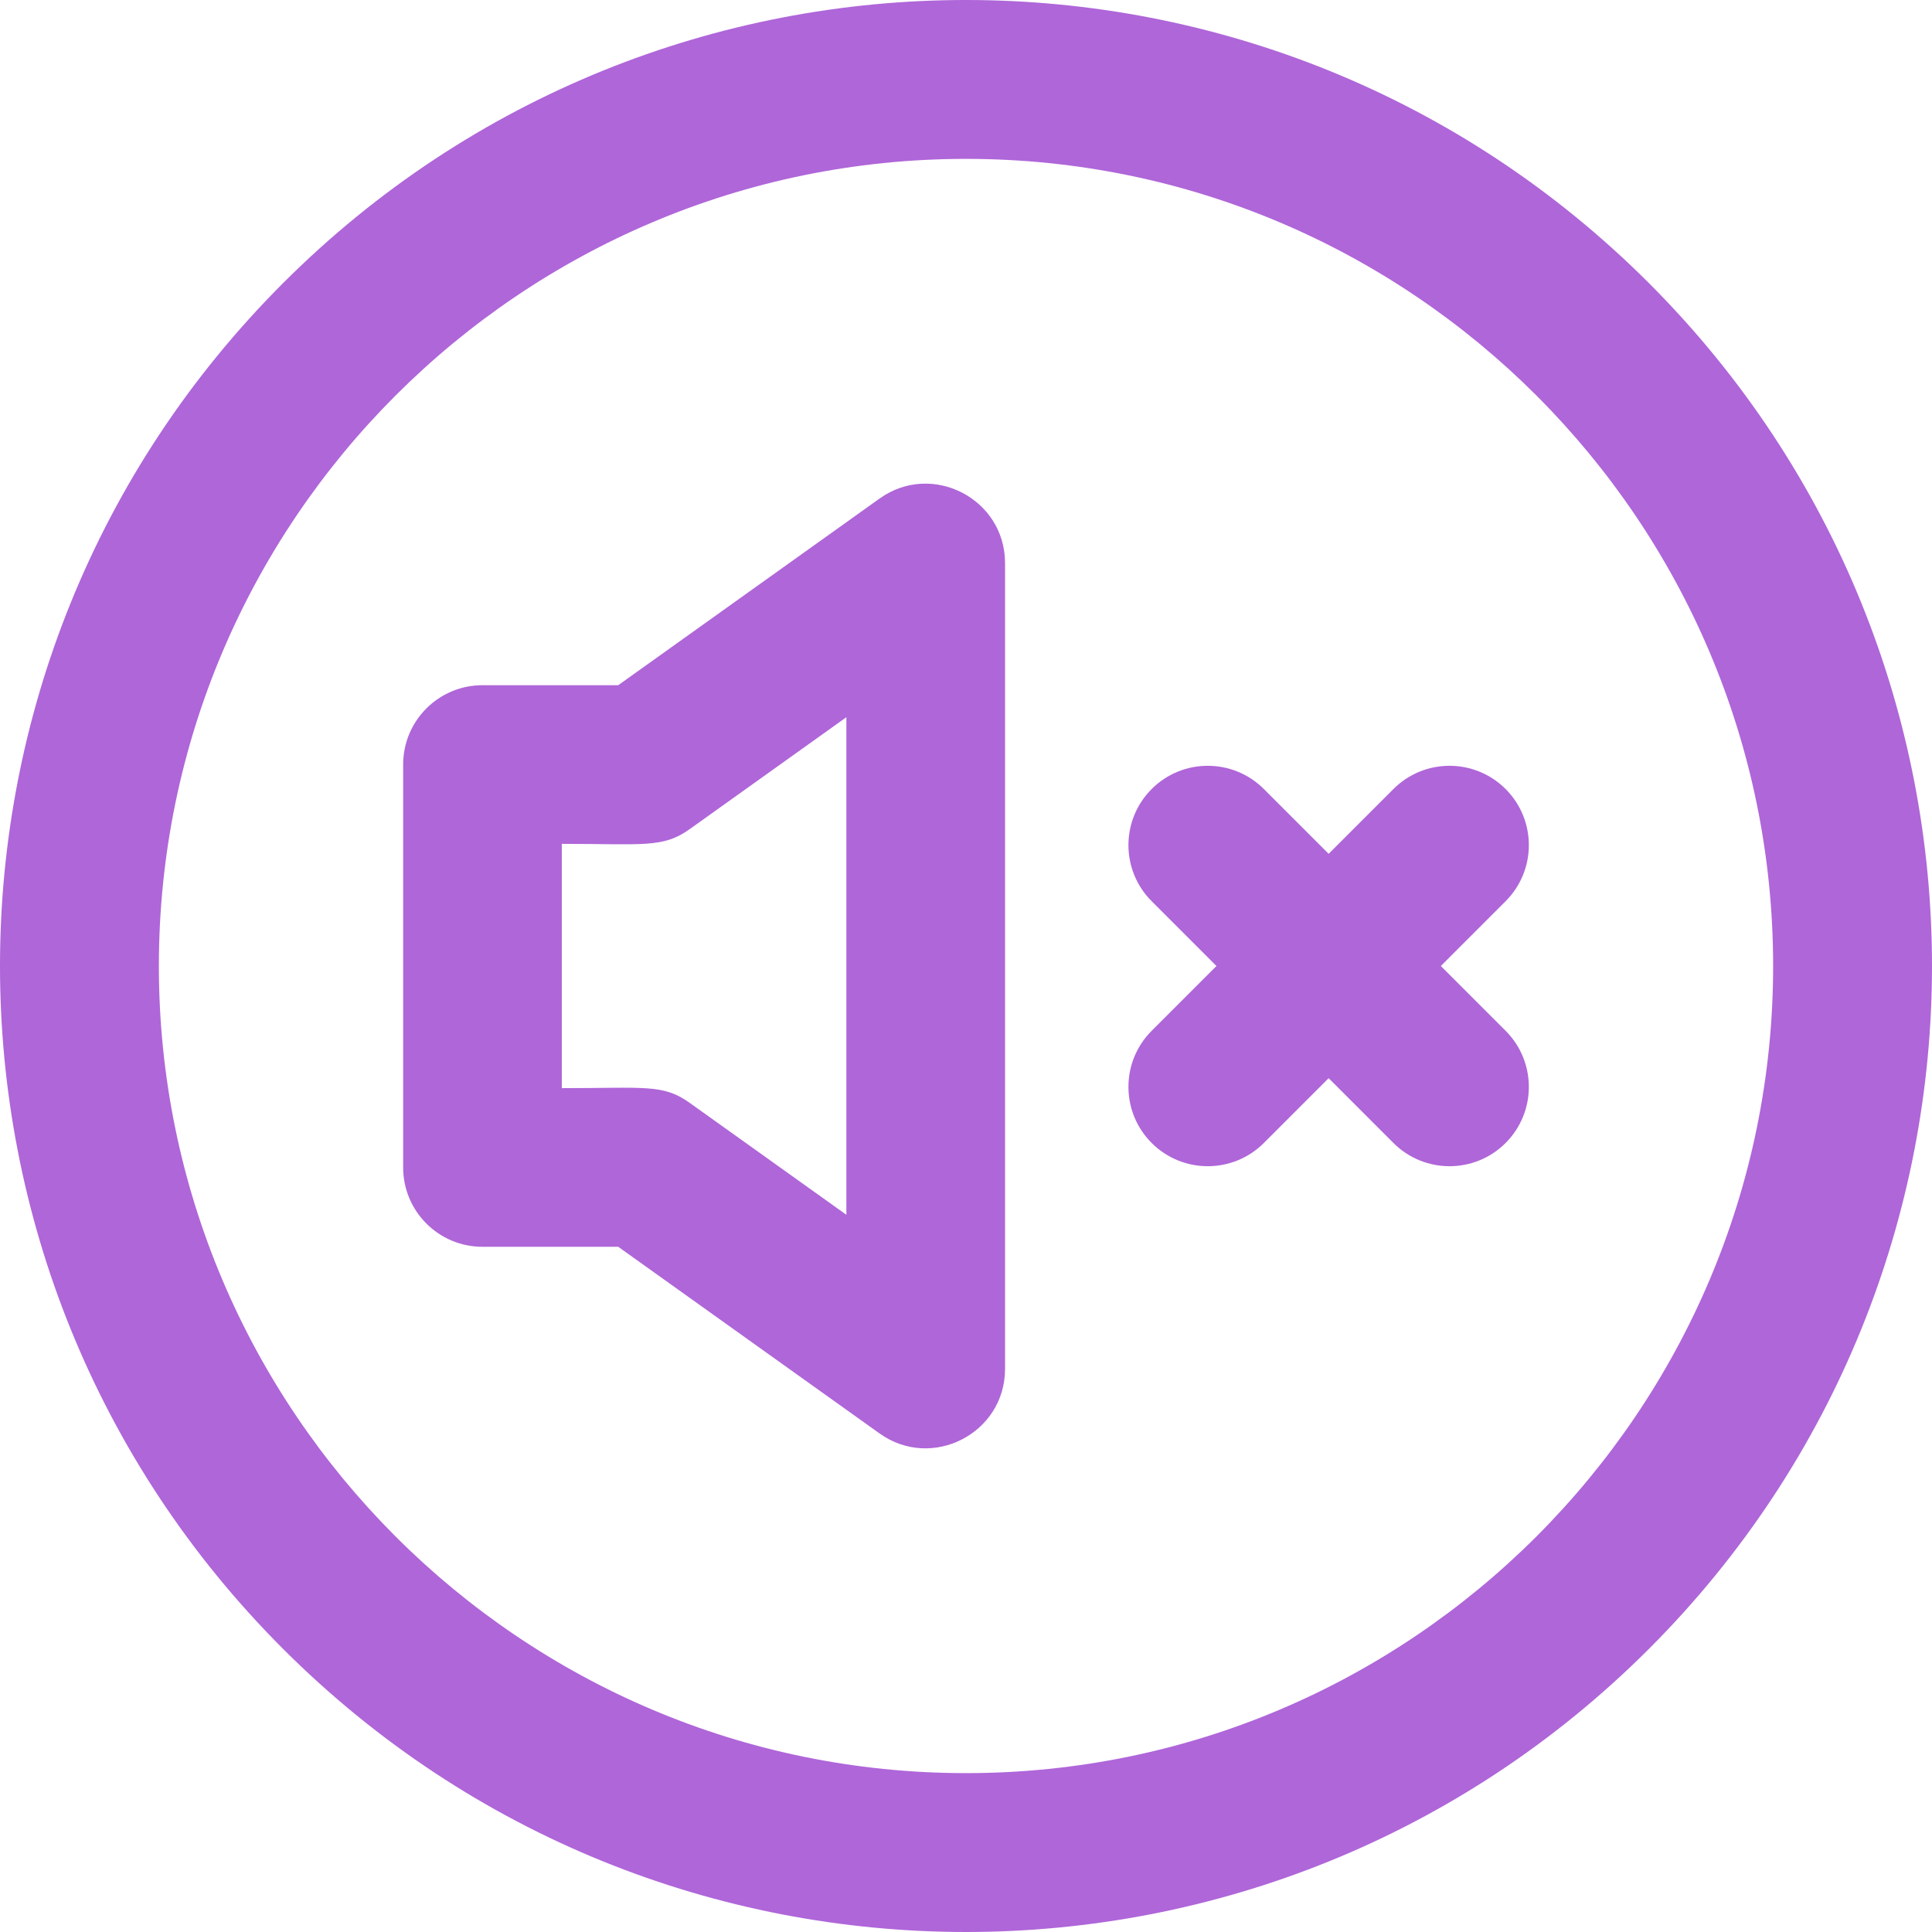 <svg id="Layer_1" enable-background="new 0 0 511.448 511.448" height="512" viewBox="0 0 511.448 511.448" width="512" xmlns="http://www.w3.org/2000/svg"><path fill="#af66d9"  d="m436.507 74.94c-99.913-99.913-261.64-99.927-361.567 0-99.913 99.913-99.928 261.64 0 361.567 99.913 99.913 261.639 99.928 361.567 0 99.914-99.911 99.93-261.639 0-361.567zm-180.783 394.451c-117.816 0-213.667-95.851-213.667-213.666s95.851-213.667 213.667-213.667 213.667 95.851 213.667 213.667-95.851 213.666-213.667 213.666z"/><path fill="#af66d9"  d="m398.573 208.875c-8.201-8.201-21.498-8.201-29.699 0l-17.15 17.15-17.15-17.15c-8.201-8.201-21.498-8.201-29.699 0-8.2 8.201-8.2 21.498 0 29.698l17.151 17.151-17.151 17.151c-8.2 8.201-8.2 21.498 0 29.698 8.201 8.201 21.498 8.201 29.699 0l17.15-17.15 17.15 17.15c8.201 8.201 21.498 8.201 29.699 0 8.2-8.201 8.2-21.498 0-29.698l-17.151-17.151 17.151-17.151c8.201-8.2 8.201-21.497 0-29.698z"/><path fill="#af66d9"  d="m232.851 131.969-69.19 49.421h-35.937c-11.598 0-21 9.402-21 21v106.667c0 11.598 9.402 21 21 21h35.937l69.19 49.421c13.871 9.908 33.207-.027 33.207-17.088v-213.332c0-17.046-19.323-27.007-33.207-17.089zm-8.794 189.615-41.461-29.615c-7.085-5.061-11.718-3.912-33.873-3.912v-64.667c21.661 0 26.742 1.182 33.873-3.912l41.461-29.615z"/></svg>